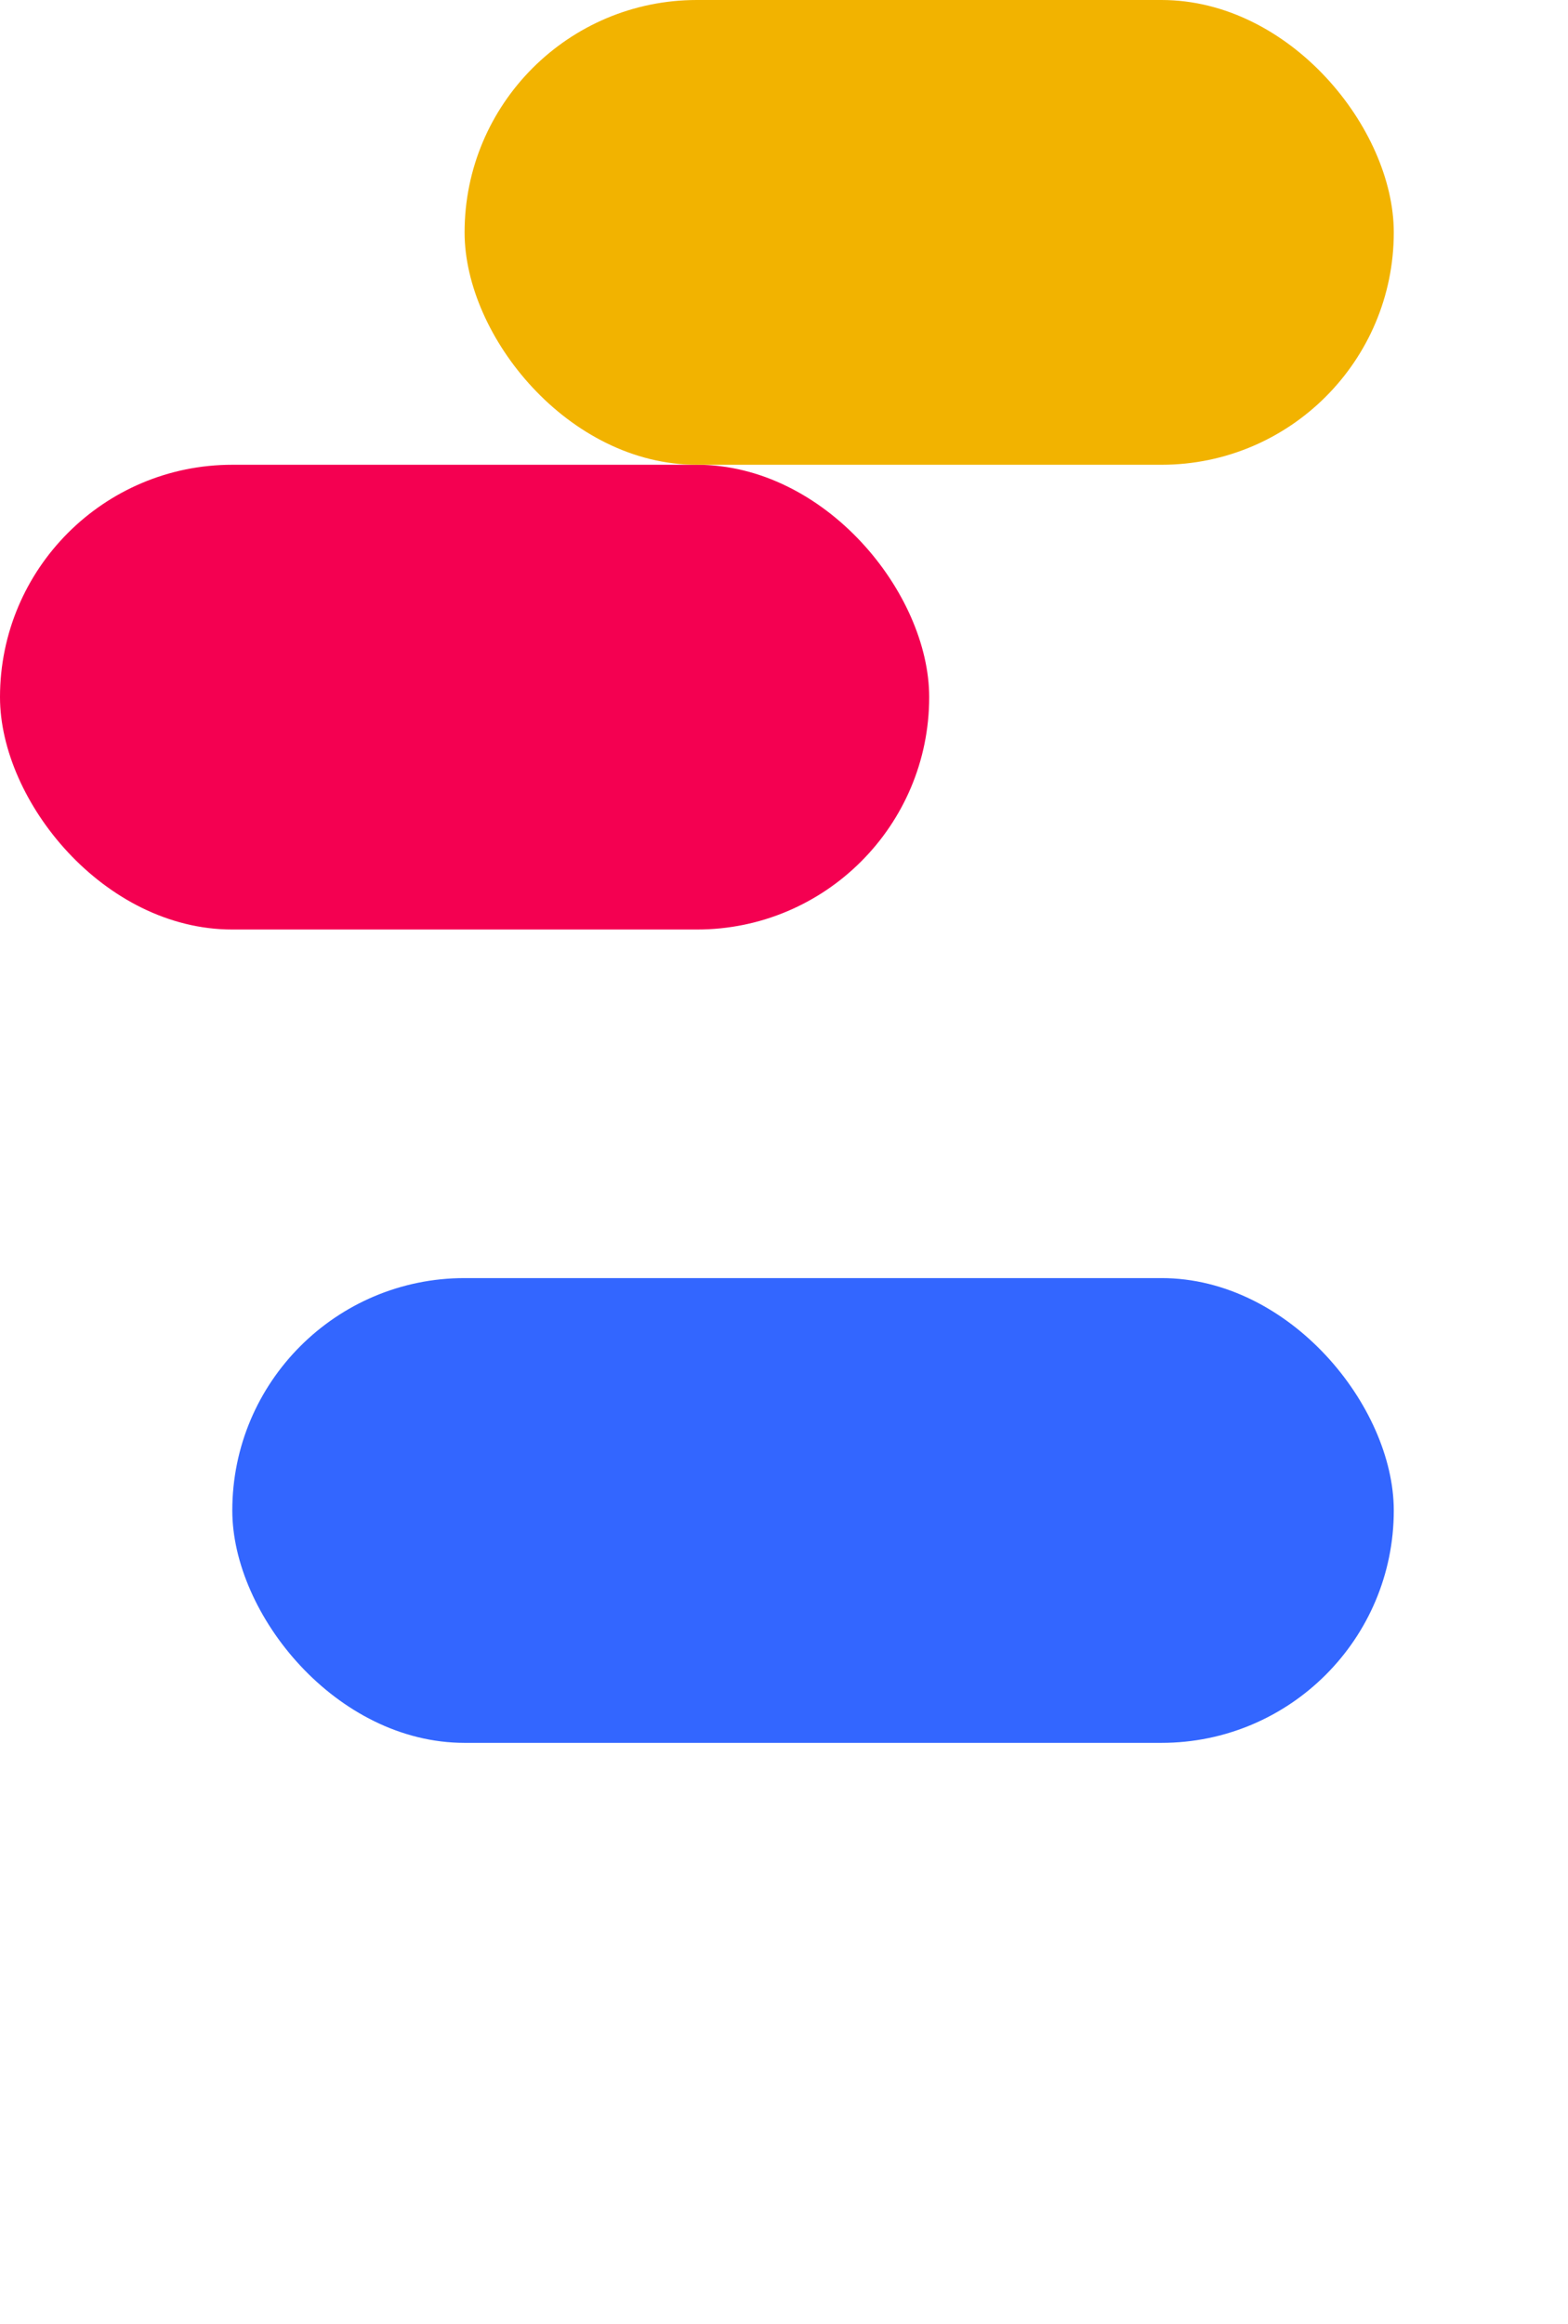 <svg
  xmlns="http://www.w3.org/2000/svg"
  width="27"
  height="40"
  viewBox="0 0 27 40"
>
  <g data-name="Group 101" transform="translate(-375 -21)">
    <rect
      data-name="Rectangle 16"
      width="16"
      height="8"
      rx="4"
      transform="translate(375 29)"
      fill="#f40051"
    />
    <rect
      data-name="Rectangle 15"
      width="20"
      height="8"
      rx="4"
      transform="translate(379 43)"
      fill="#3366ff"
    />
    <rect
      data-name="Rectangle 11"
      width="16"
      height="8"
      rx="4"
      transform="translate(383 21)"
      fill="#f2b300"
    />
  </g>
</svg>
